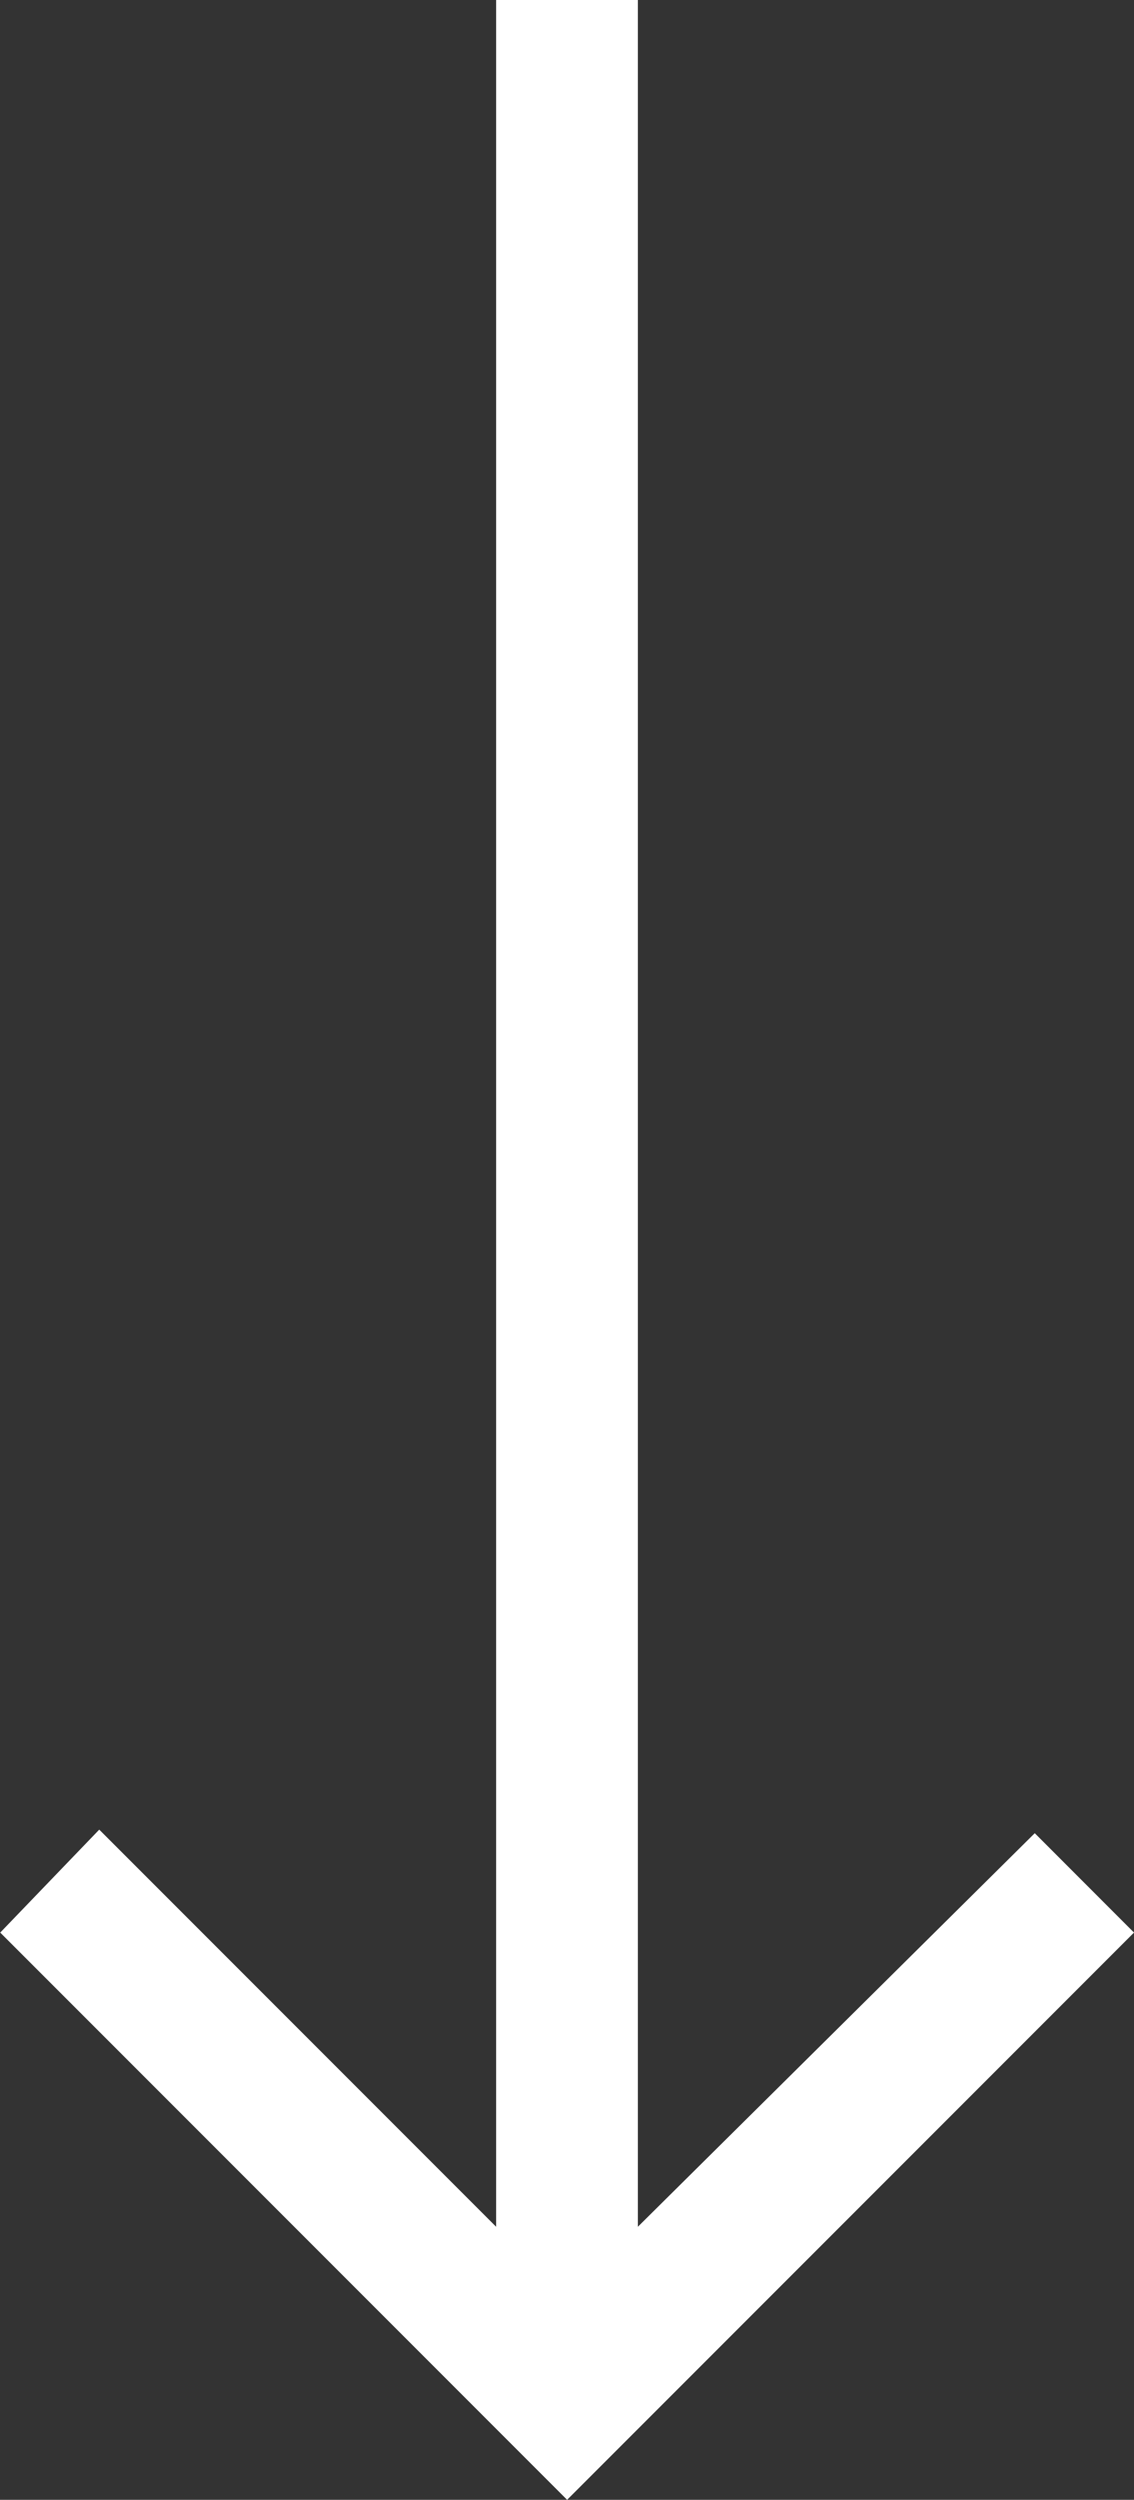 <svg xmlns="http://www.w3.org/2000/svg" width="14.603" height="32.171" viewBox="0 0 14.603 32.171">
  <rect x="0" y="0" width="14.603" height="32.171" fill="#333333" stroke="none"/>
  <path id="Icon_ionic-md-arrow-down" data-name="Icon ionic-md-arrow-down" d="M8.214,32.171V3.514l5.111,5.111L14.6,7.3,7.3,0,0,7.3,1.278,8.579,6.389,3.514V32.171Z" transform="translate(14.603 32.171) rotate(180)" fill="#fff"/>
</svg>
